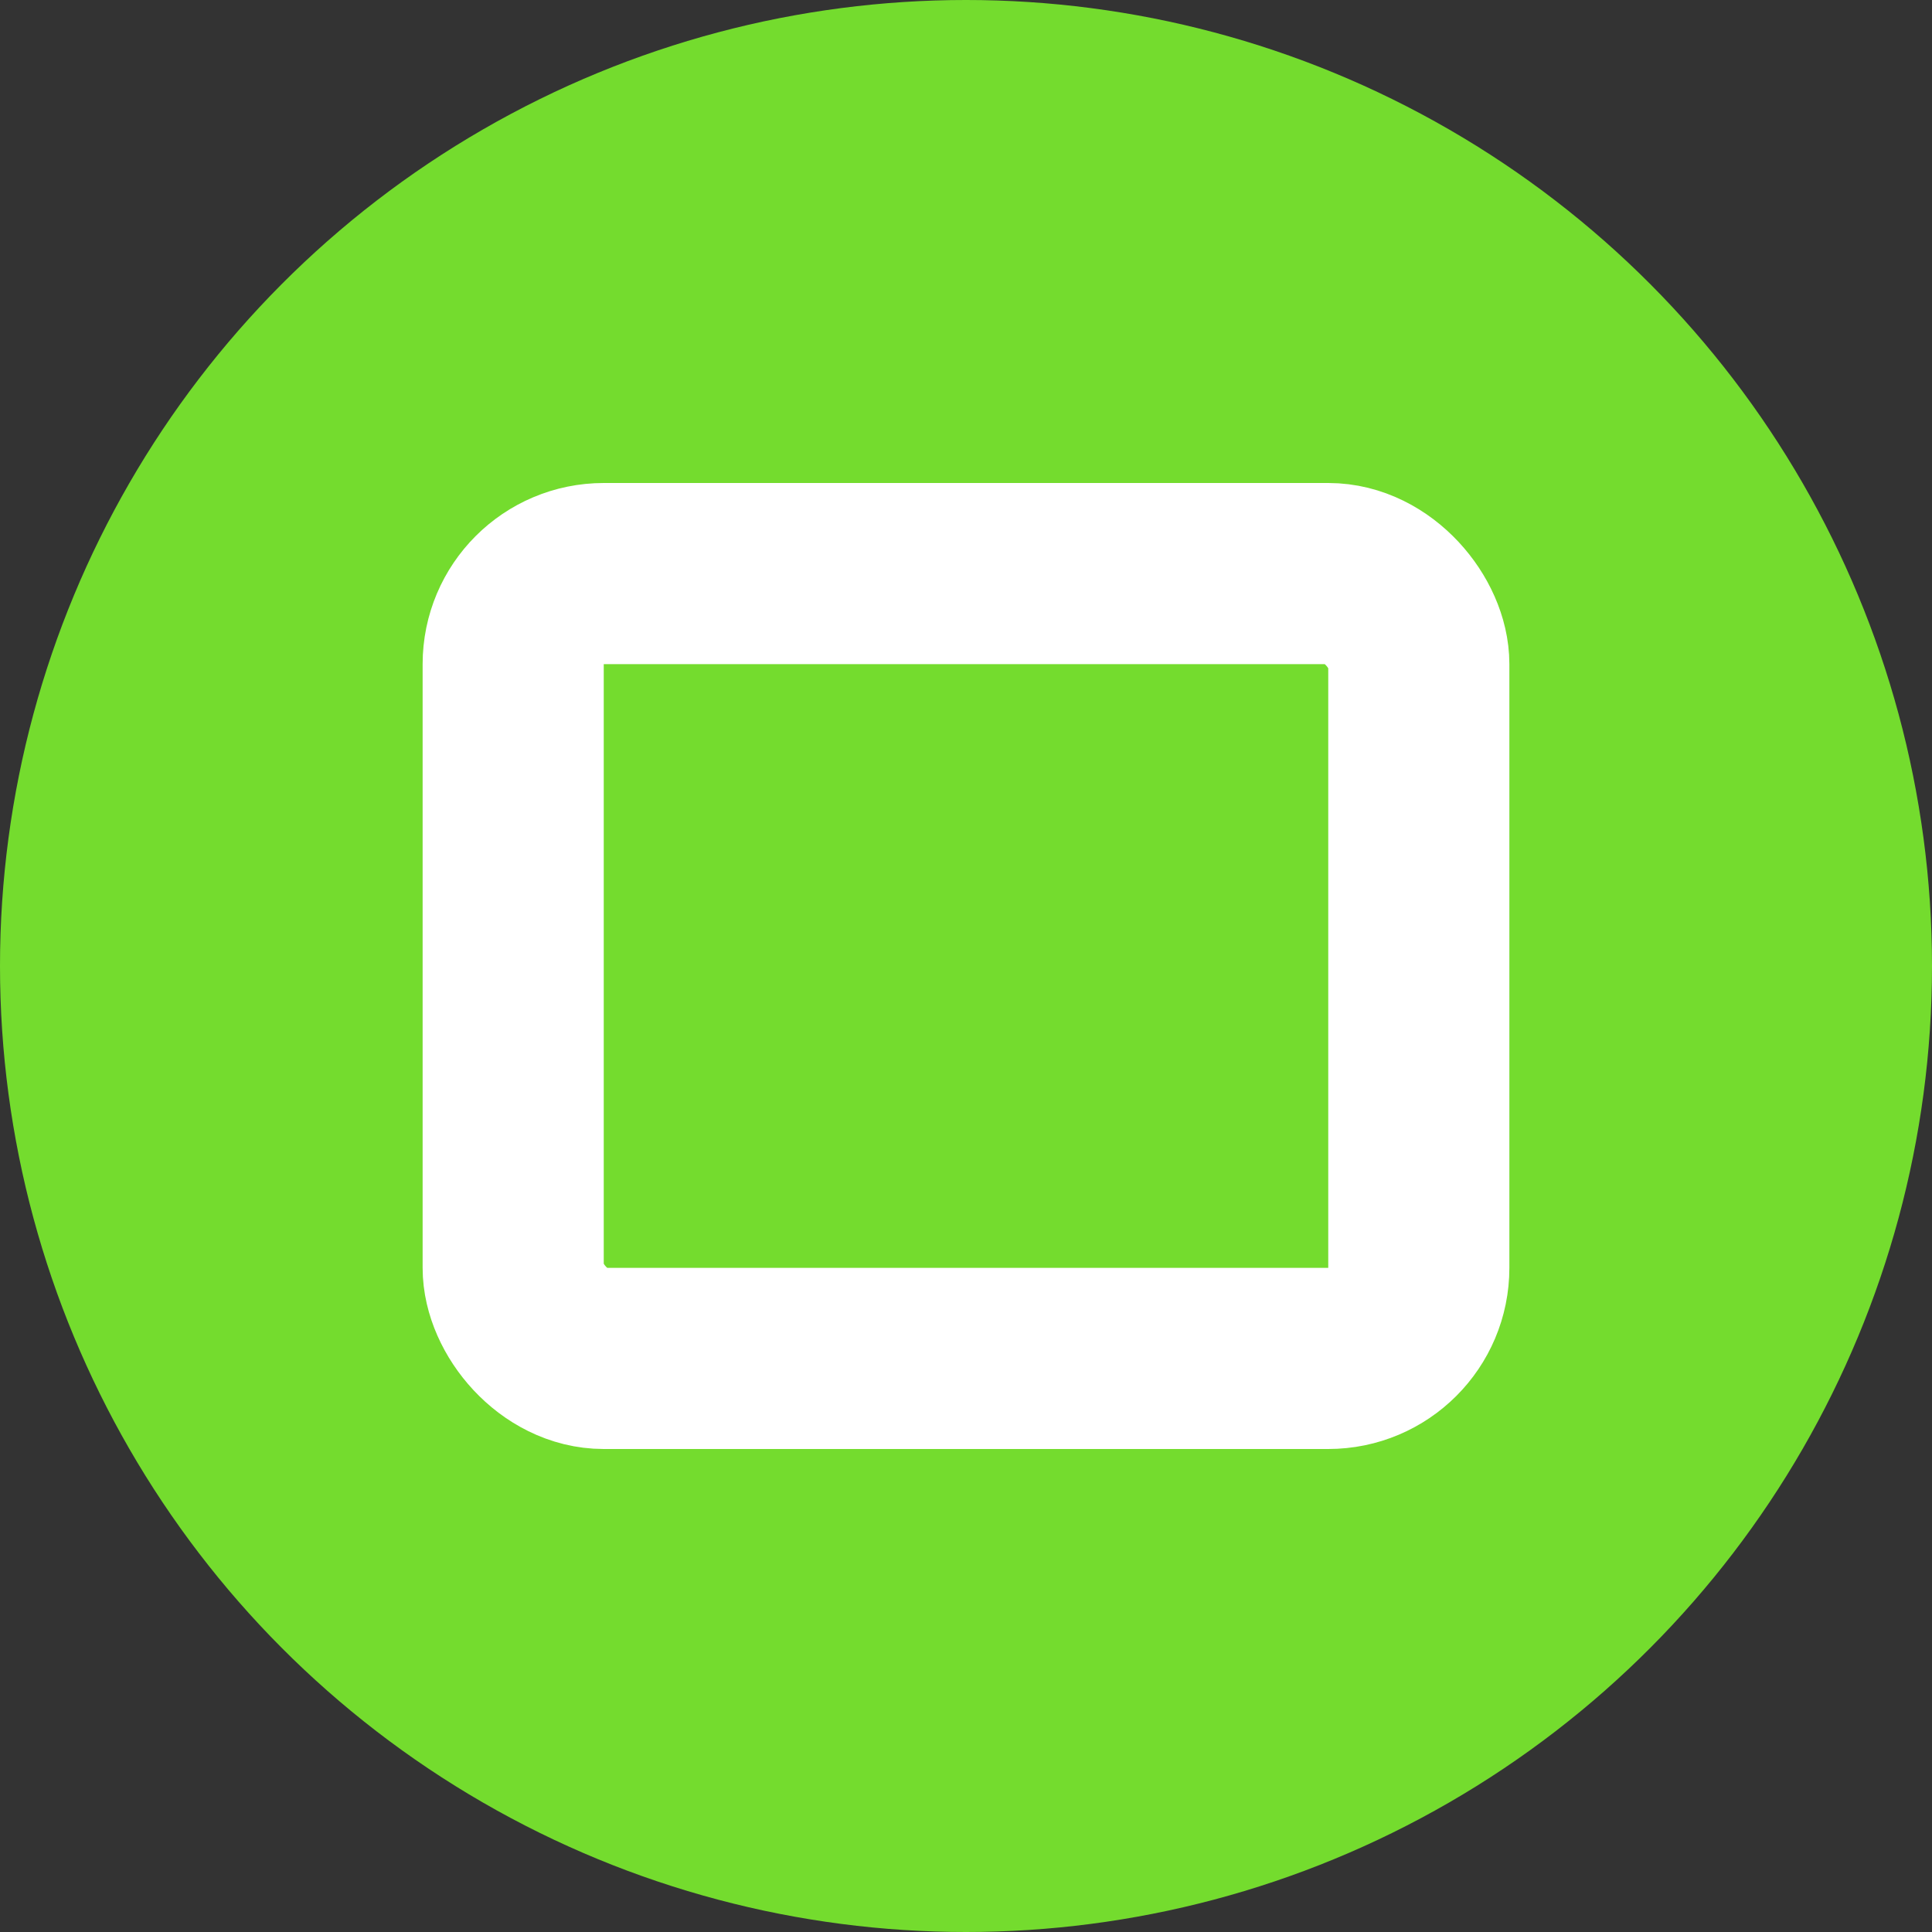 <svg xmlns="http://www.w3.org/2000/svg" width="32" height="32" viewBox="0 0 32 32">
  <rect x="0" y="0" width="32" height="32" fill="#333333" stroke="none"/>
  <g id="그룹_66" data-name="그룹 66" transform="translate(-1836 -9)">
    <circle id="타원_13" data-name="타원 13" cx="16" cy="16" r="16" transform="translate(1836 9)" fill="#74dc2e"/>
    <g id="사각형_29" data-name="사각형 29" transform="translate(1843 17)" fill="none" stroke="#fff" stroke-width="3">
      <rect width="18" height="16" rx="3" stroke="none"/>
      <rect x="1.5" y="1.5" width="15" height="13" rx="1.5" fill="none"/>
    </g>
  </g>
</svg>
